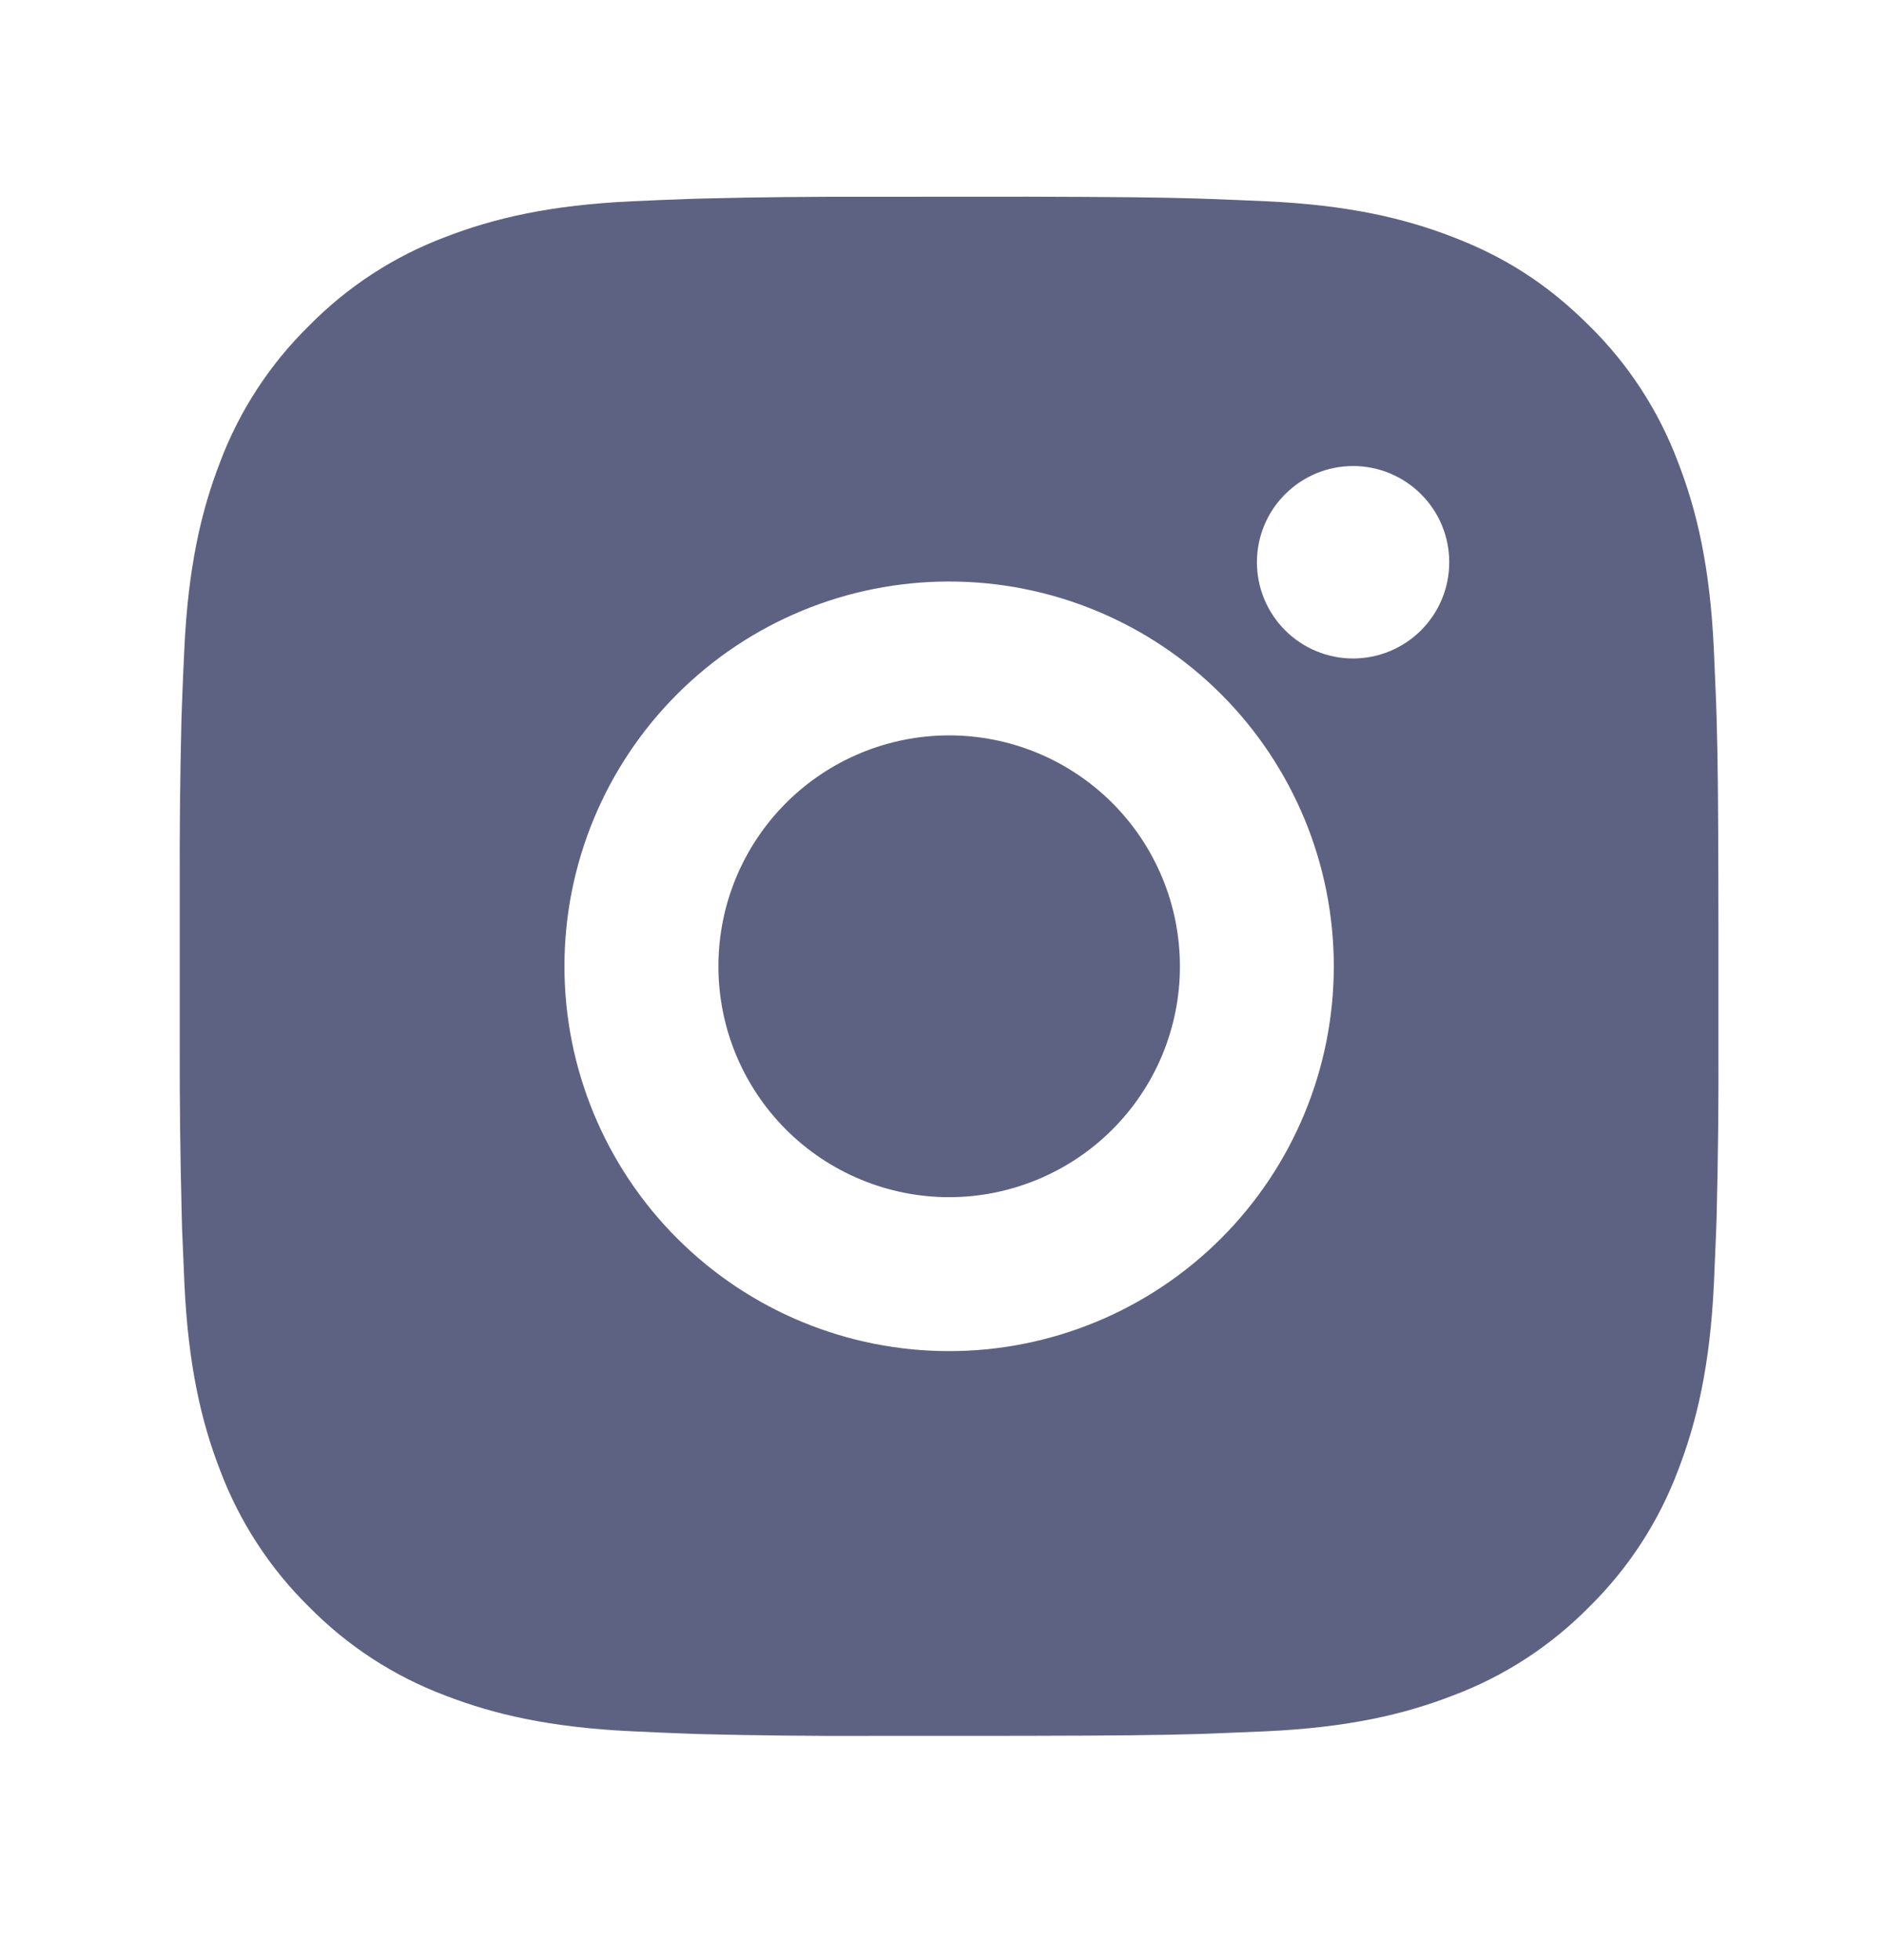 <svg width="25" height="26" viewBox="0 0 25 26" fill="none" xmlns="http://www.w3.org/2000/svg">
<g id="ri:instagram-fill">
<path id="Vector" d="M13.644 2.609C14.792 2.612 15.375 2.618 15.879 2.633L16.076 2.64C16.305 2.648 16.531 2.658 16.803 2.67C17.89 2.721 18.631 2.893 19.281 3.145C19.955 3.404 20.523 3.756 21.09 4.322C21.609 4.832 22.011 5.45 22.267 6.131C22.519 6.782 22.691 7.523 22.742 8.61C22.754 8.882 22.764 9.107 22.773 9.337L22.779 9.535C22.794 10.037 22.8 10.62 22.802 11.769L22.803 12.53V13.868C22.806 14.612 22.798 15.357 22.78 16.101L22.774 16.299C22.765 16.529 22.755 16.755 22.743 17.026C22.692 18.113 22.518 18.854 22.267 19.505C22.011 20.186 21.609 20.804 21.09 21.314C20.58 21.833 19.963 22.235 19.281 22.491C18.631 22.743 17.89 22.915 16.803 22.966L16.076 22.996L15.879 23.003C15.375 23.017 14.792 23.024 13.644 23.026L12.882 23.027H11.546C10.801 23.03 10.056 23.022 9.311 23.004L9.113 22.997C8.871 22.988 8.628 22.978 8.386 22.966C7.3 22.915 6.559 22.743 5.907 22.491C5.226 22.235 4.609 21.833 4.099 21.314C3.58 20.804 3.178 20.186 2.921 19.505C2.669 18.855 2.498 18.113 2.447 17.026L2.416 16.299L2.411 16.101C2.392 15.357 2.383 14.612 2.385 13.868V11.769C2.382 11.024 2.39 10.279 2.408 9.535L2.415 9.337C2.423 9.107 2.433 8.882 2.446 8.61C2.497 7.523 2.668 6.783 2.92 6.131C3.177 5.449 3.58 4.832 4.1 4.322C4.61 3.803 5.227 3.401 5.907 3.145C6.559 2.893 7.299 2.721 8.386 2.67C8.658 2.658 8.884 2.648 9.113 2.64L9.311 2.634C10.056 2.615 10.8 2.608 11.545 2.61L13.644 2.609ZM12.594 7.714C11.24 7.714 9.942 8.251 8.985 9.209C8.028 10.166 7.49 11.464 7.49 12.818C7.49 14.172 8.028 15.47 8.985 16.427C9.942 17.385 11.24 17.923 12.594 17.923C13.948 17.923 15.246 17.385 16.204 16.427C17.161 15.47 17.699 14.172 17.699 12.818C17.699 11.464 17.161 10.166 16.204 9.209C15.246 8.251 13.948 7.714 12.594 7.714ZM12.594 9.755C12.996 9.755 13.395 9.834 13.766 9.988C14.138 10.142 14.476 10.368 14.76 10.652C15.044 10.936 15.27 11.274 15.424 11.646C15.578 12.017 15.657 12.415 15.657 12.818C15.658 13.22 15.578 13.618 15.425 13.99C15.271 14.361 15.045 14.699 14.761 14.983C14.476 15.268 14.139 15.493 13.767 15.647C13.396 15.801 12.998 15.881 12.595 15.881C11.783 15.881 11.004 15.558 10.43 14.984C9.855 14.409 9.533 13.63 9.533 12.818C9.533 12.006 9.855 11.227 10.43 10.652C11.004 10.078 11.783 9.755 12.595 9.755M17.955 6.182C17.616 6.182 17.292 6.317 17.053 6.556C16.813 6.795 16.679 7.12 16.679 7.458C16.679 7.797 16.813 8.121 17.053 8.361C17.292 8.6 17.616 8.735 17.955 8.735C18.293 8.735 18.618 8.6 18.857 8.361C19.097 8.121 19.231 7.797 19.231 7.458C19.231 7.12 19.097 6.795 18.857 6.556C18.618 6.317 18.293 6.182 17.955 6.182Z" fill="#5E6282"/>
</g>
</svg>
